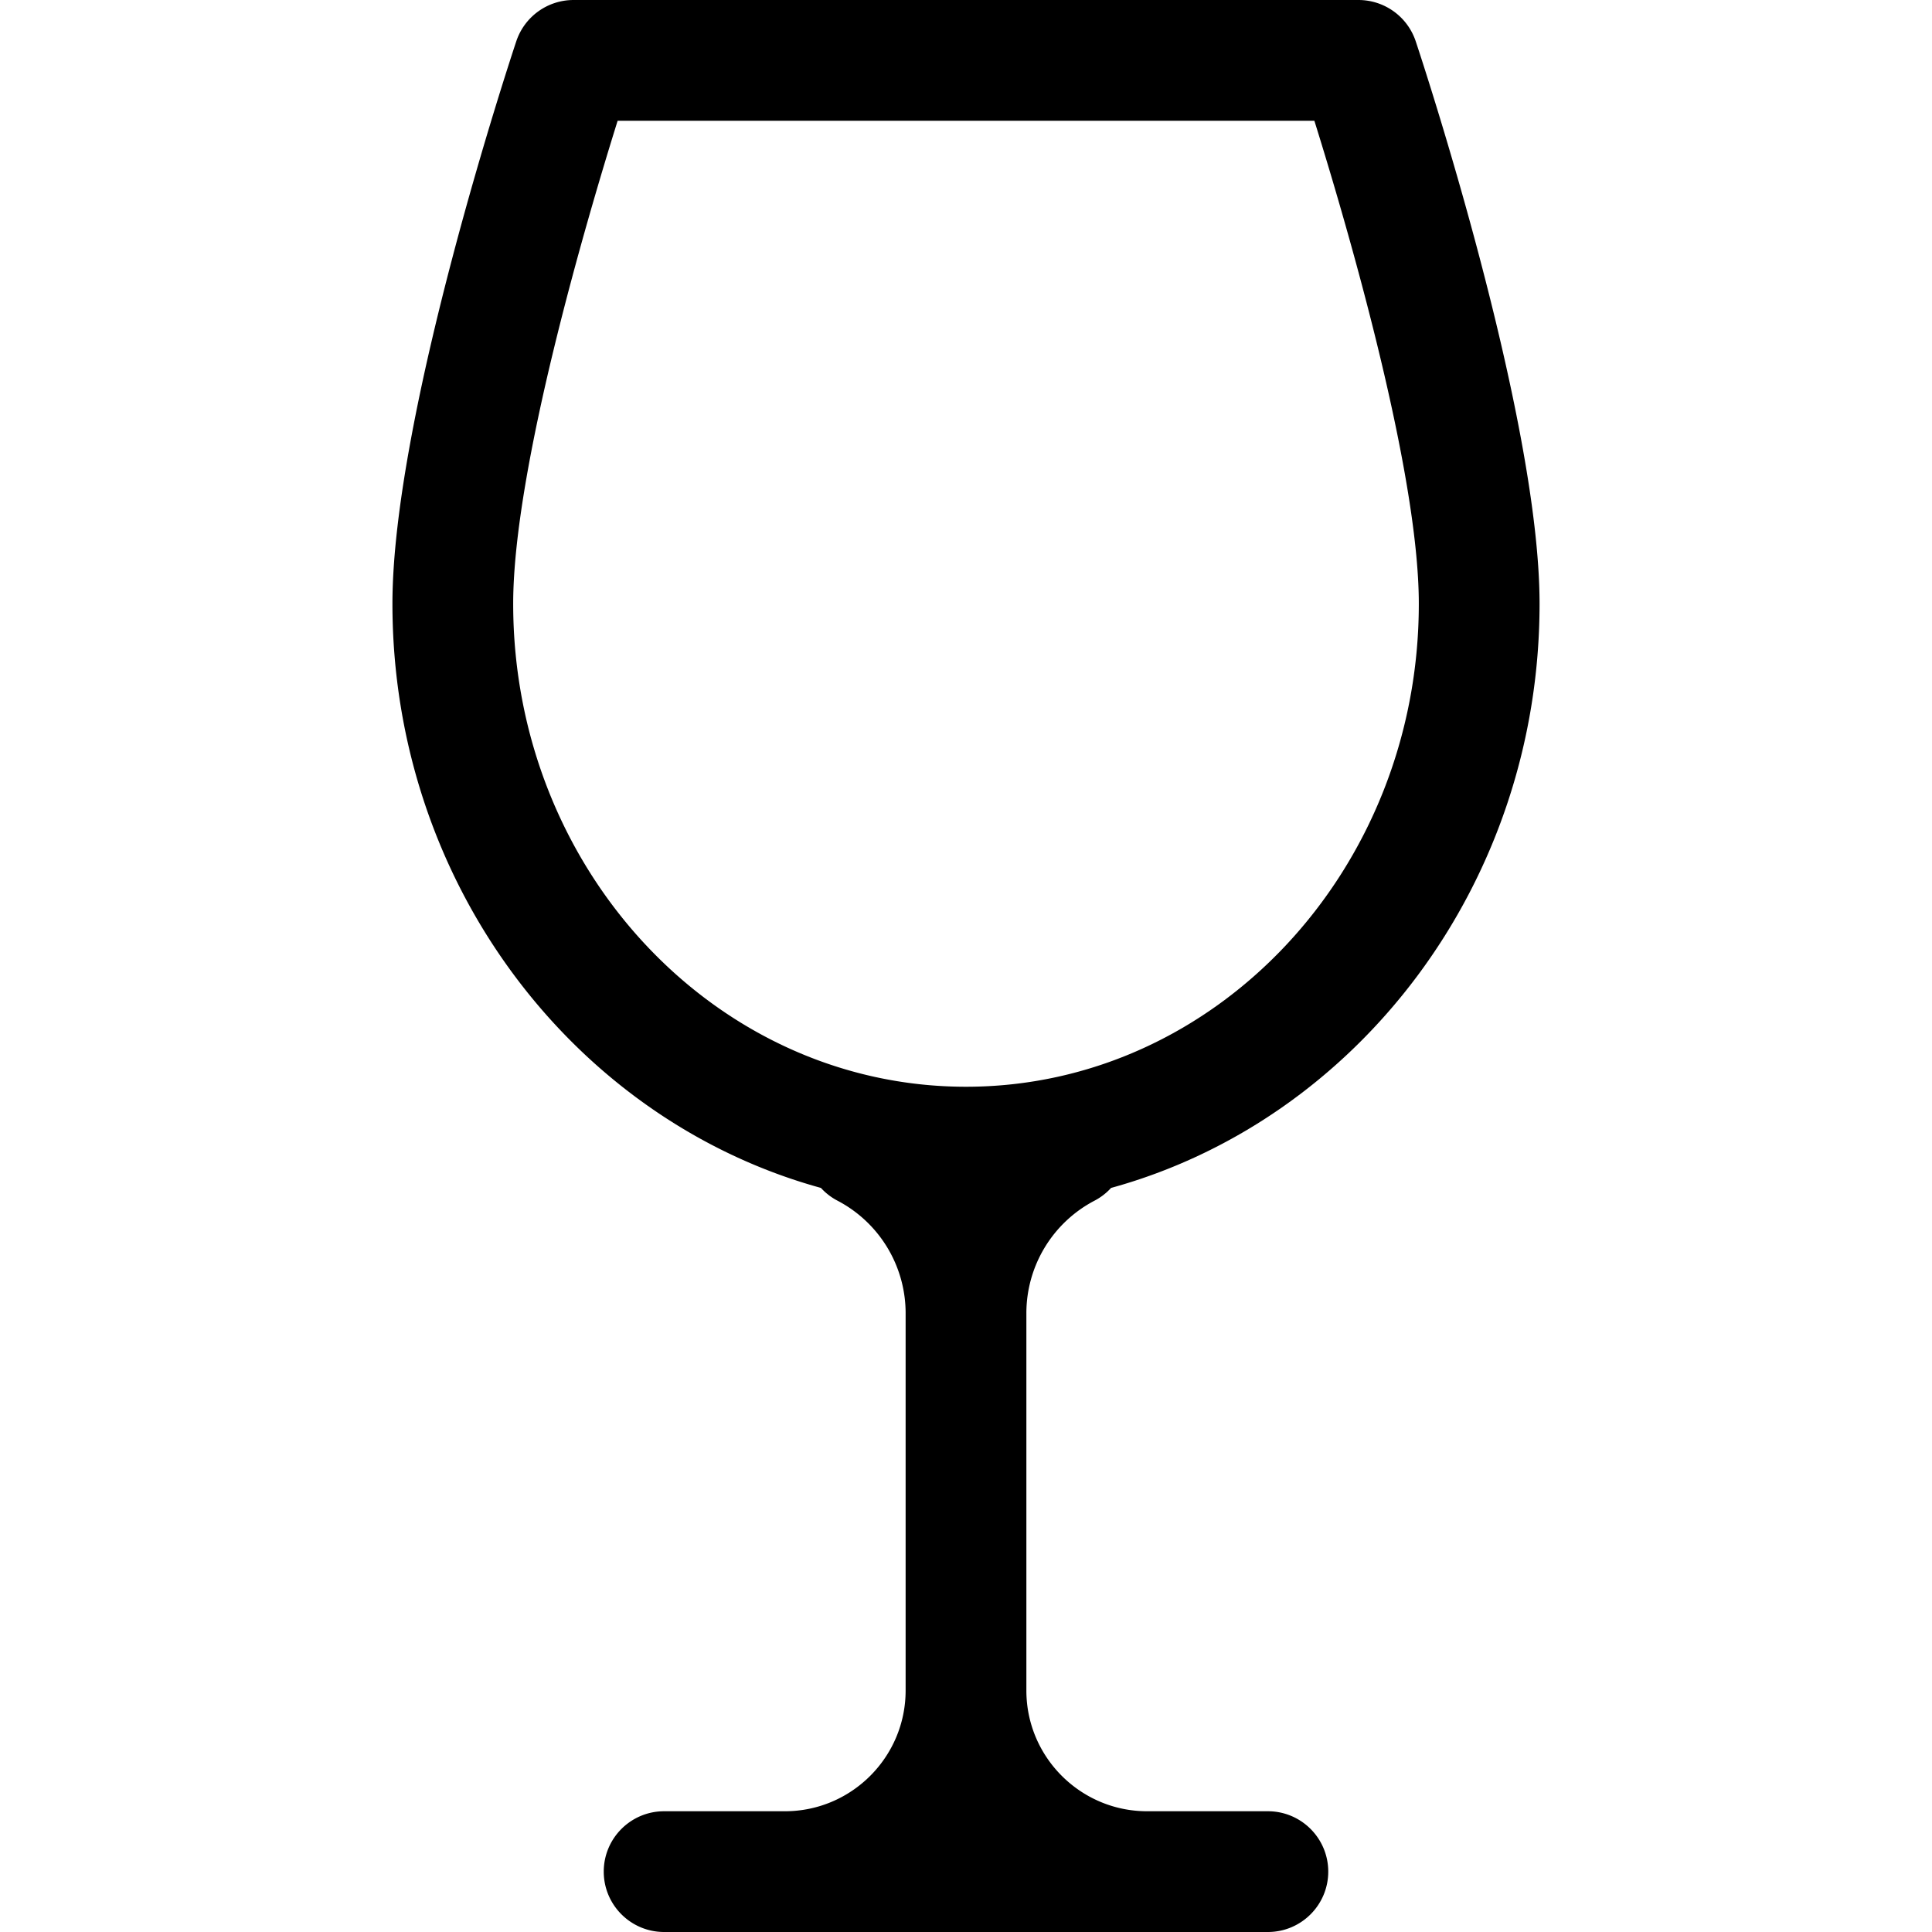 <svg xmlns="http://www.w3.org/2000/svg" version="1.1" xmlns:xlink="http://www.w3.org/1999/xlink" xmlns:svgjs="http://svgjs.com/svgjs" width="512" height="512" x="0" y="0" viewBox="0 0 512 512" style="enable-background:new 0 0 512 512" xml:space="preserve" class=""><g><path d="M290.093 318.174a15.943 15.943 0 0 0 4.353-3.363C359.704 296.84 408 234.248 408 160c0-50.021-31.48-145.039-32.821-149.06A16 16 0 0 0 360 0H152a16 16 0 0 0-15.179 10.94C135.48 14.961 104 109.979 104 160c0 74.248 48.296 136.84 113.554 154.81a15.924 15.924 0 0 0 4.353 3.363A33.664 33.664 0 0 1 240 348.08V448c0 17.645-14.355 32-32 32h-32c-8.837 0-16 7.164-16 16s7.163 16 16 16h160c8.837 0 16-7.164 16-16s-7.163-16-16-16h-32c-17.645 0-32-14.355-32-32v-99.92a33.662 33.662 0 0 1 18.093-29.906zM136 160c0-35.67 19.535-101.925 27.681-128h184.641C356.468 58.068 376 124.296 376 160c0 70.58-53.832 128-120 128s-120-57.42-120-128z" fill="#000000" data-original="#000000"></path></g></svg>